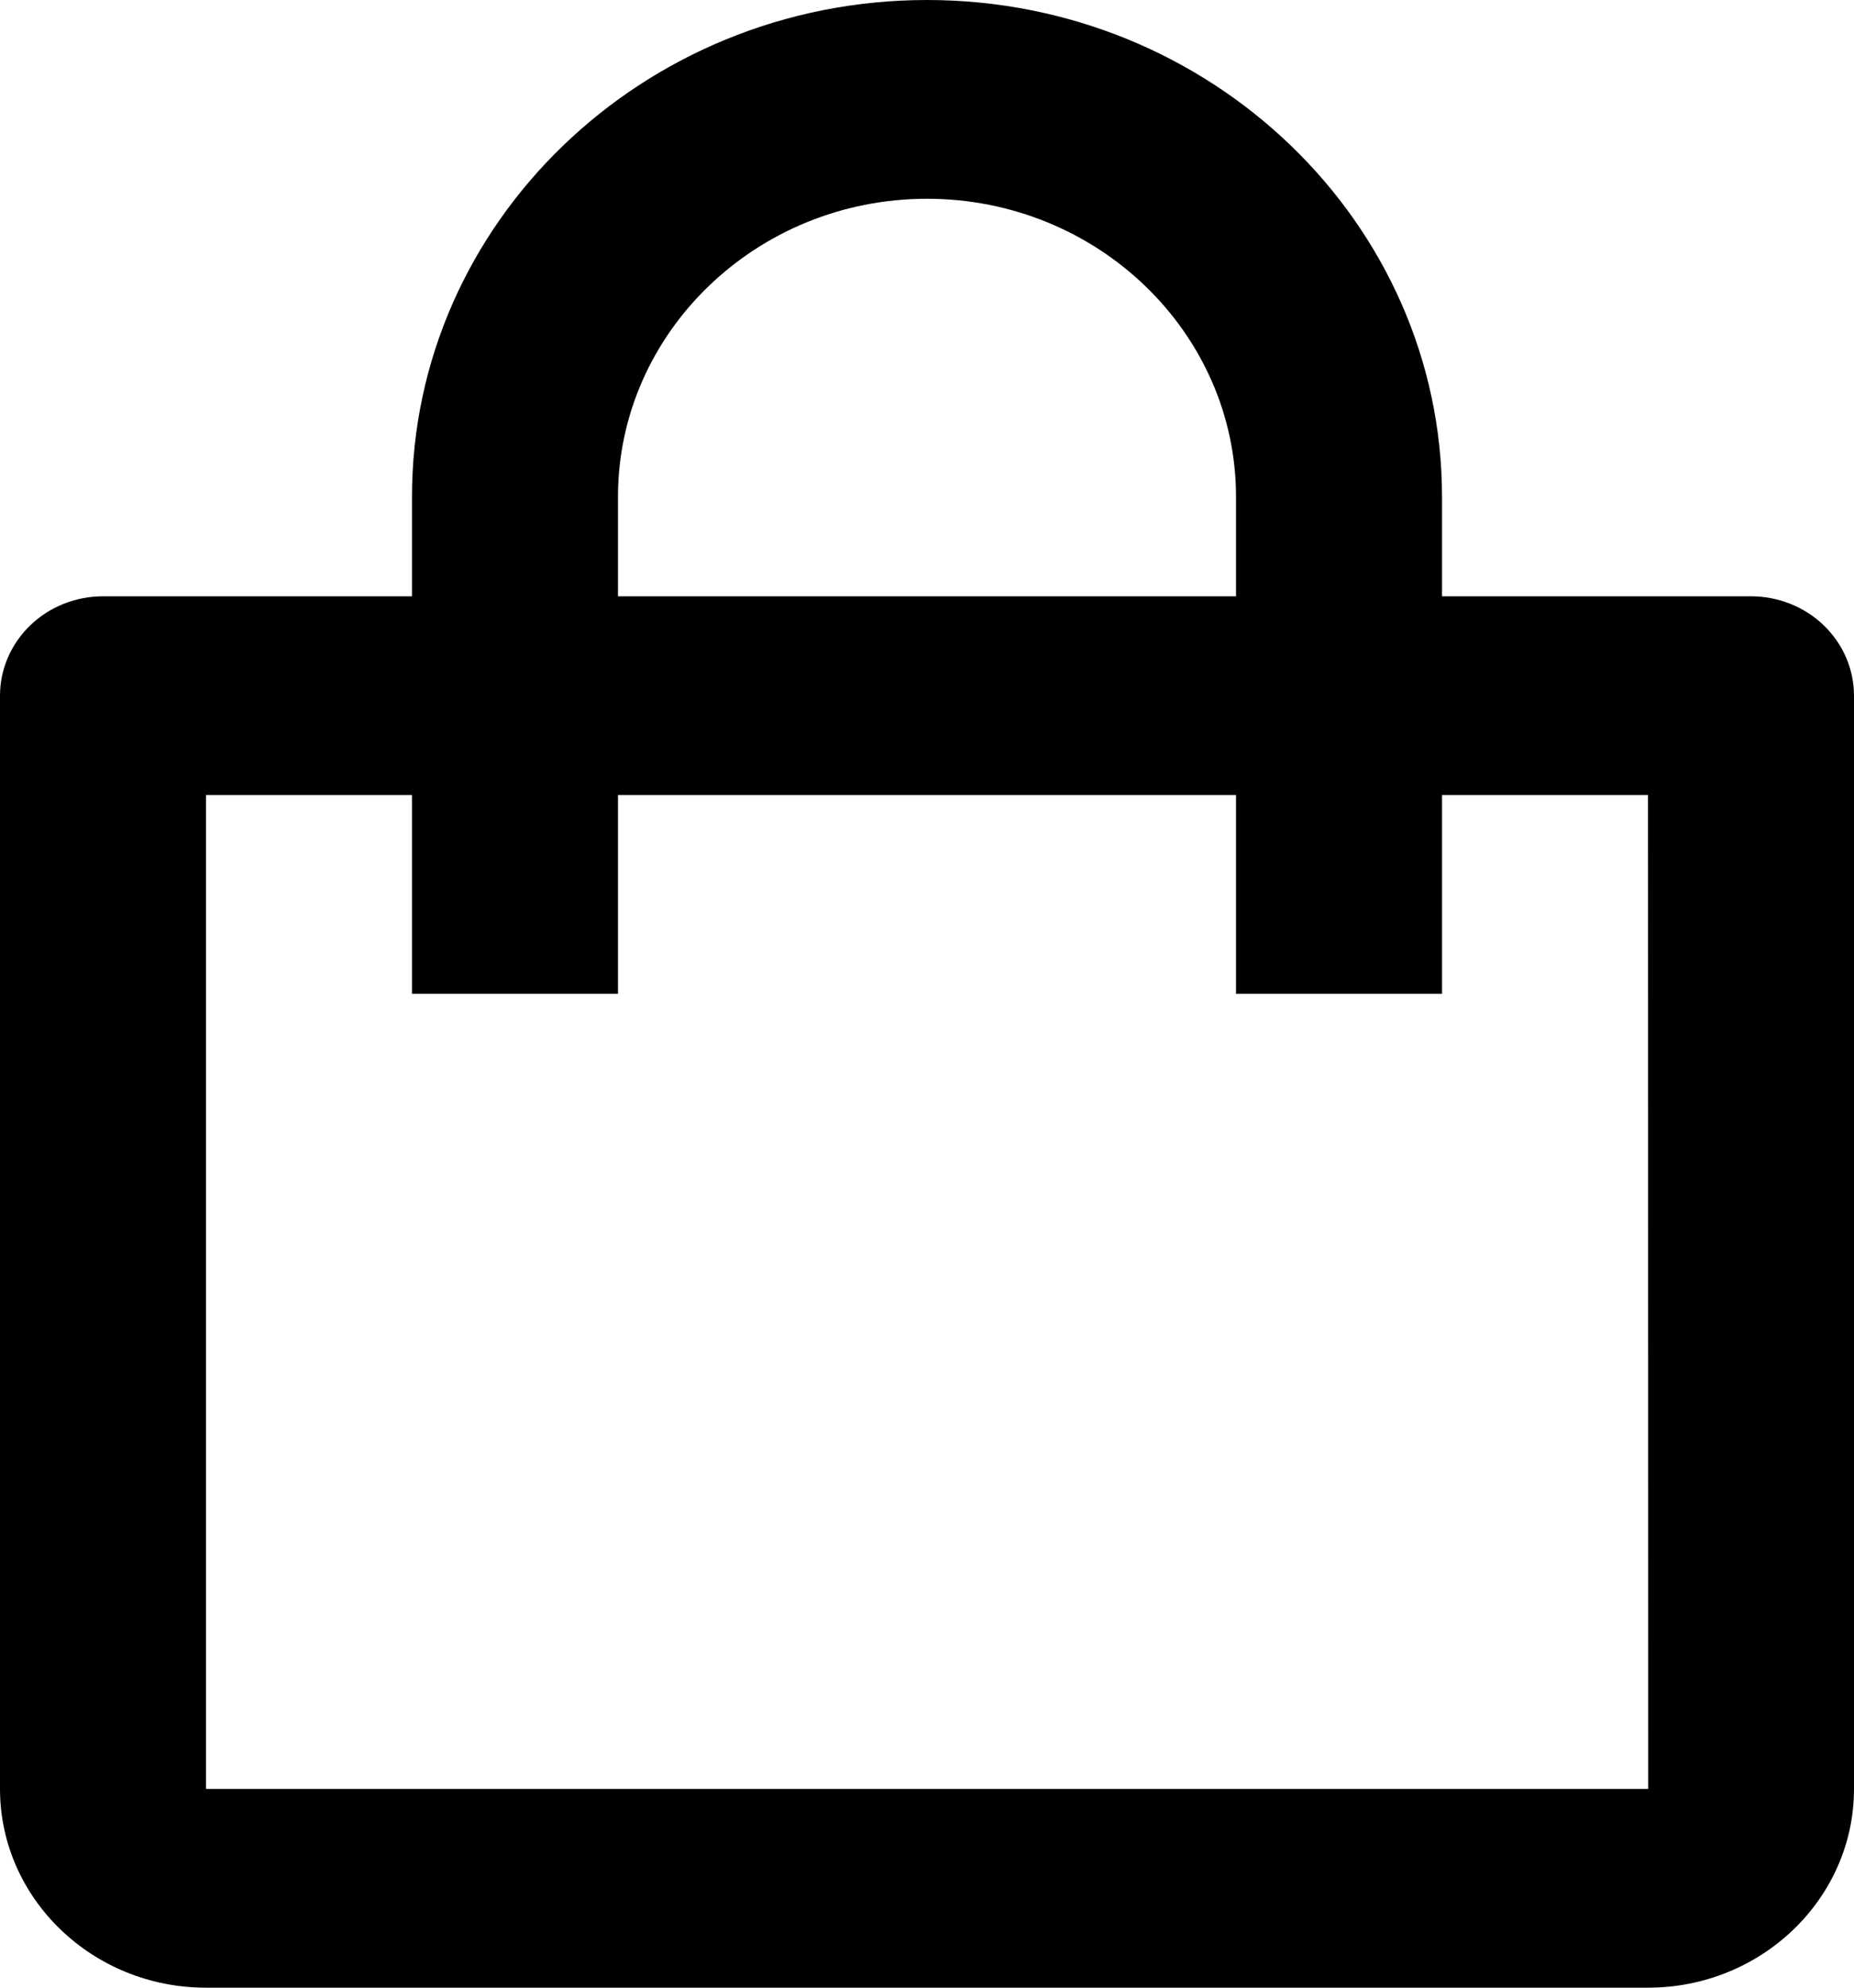 <svg width="28" height="30" viewBox="0 0 28 30" fill="none" xmlns="http://www.w3.org/2000/svg">
<path d="M3.111 30H24.889C26.605 30 28 28.654 28 27V10.5C28 10.102 27.836 9.721 27.544 9.439C27.253 9.158 26.857 9 26.444 9H21.778V7.5C21.778 3.365 18.289 0 14 0C9.711 0 6.222 3.365 6.222 7.5V9H1.556C1.143 9 0.747 9.158 0.456 9.439C0.164 9.721 0 10.102 0 10.5V27C0 28.654 1.395 30 3.111 30ZM9.333 7.5C9.333 5.019 11.427 3 14 3C16.573 3 18.667 5.019 18.667 7.5V9H9.333V7.5ZM3.111 12H6.222V15H9.333V12H18.667V15H21.778V12H24.889L24.892 27H3.111V12Z" fill="black"/>
</svg>

